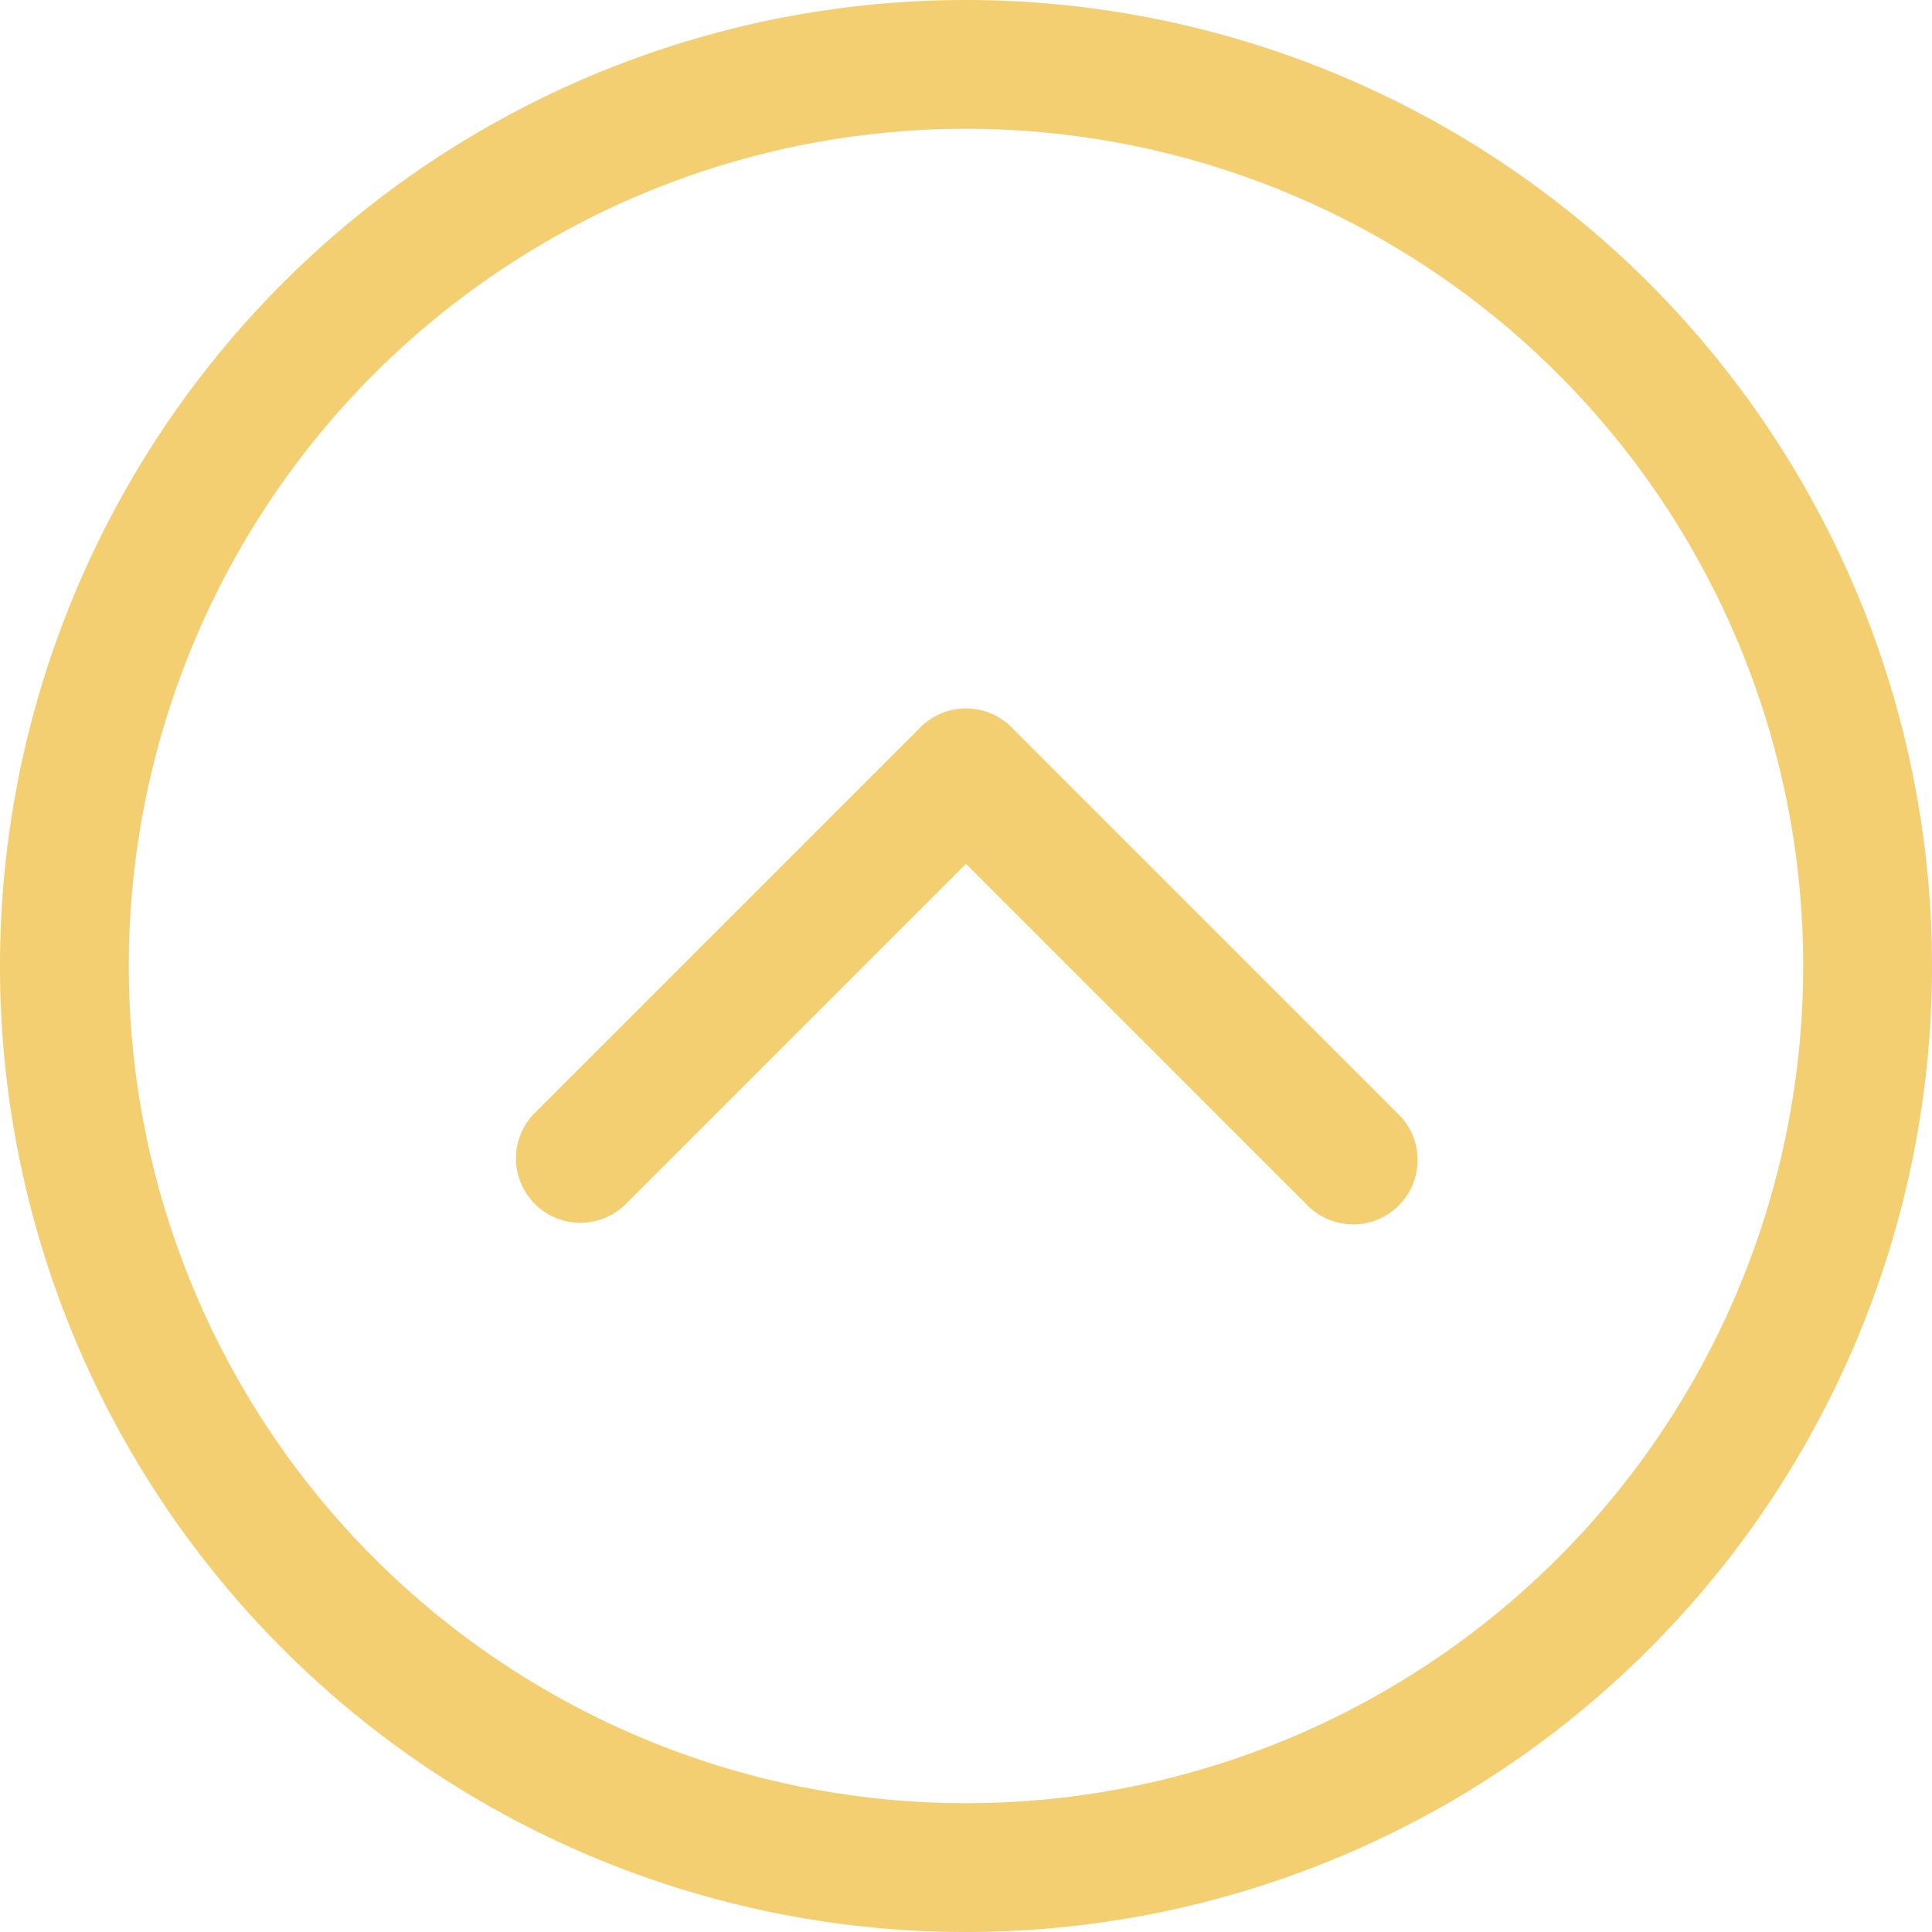 <svg width="30" height="30" fill="none" xmlns="http://www.w3.org/2000/svg"><g clip-path="url(#clip0_1243_2558)" fill-rule="evenodd" clip-rule="evenodd" fill="#F3CF71"><path d="M15 0a15 15 0 1015 15A15.007 15.007 0 0015 0zm0 2a13 13 0 110 26 13 13 0 010-26z"/><path d="M9.707 18.707L15 13.414l5.293 5.293a1 1 0 101.414-1.414l-6-6a1 1 0 00-1.414 0l-6 6a1 1 0 001.414 1.414z"/></g><defs><clipPath id="clip0_1243_2558"><path fill="#fff" d="M0 0h30v30H0z"/></clipPath></defs></svg>